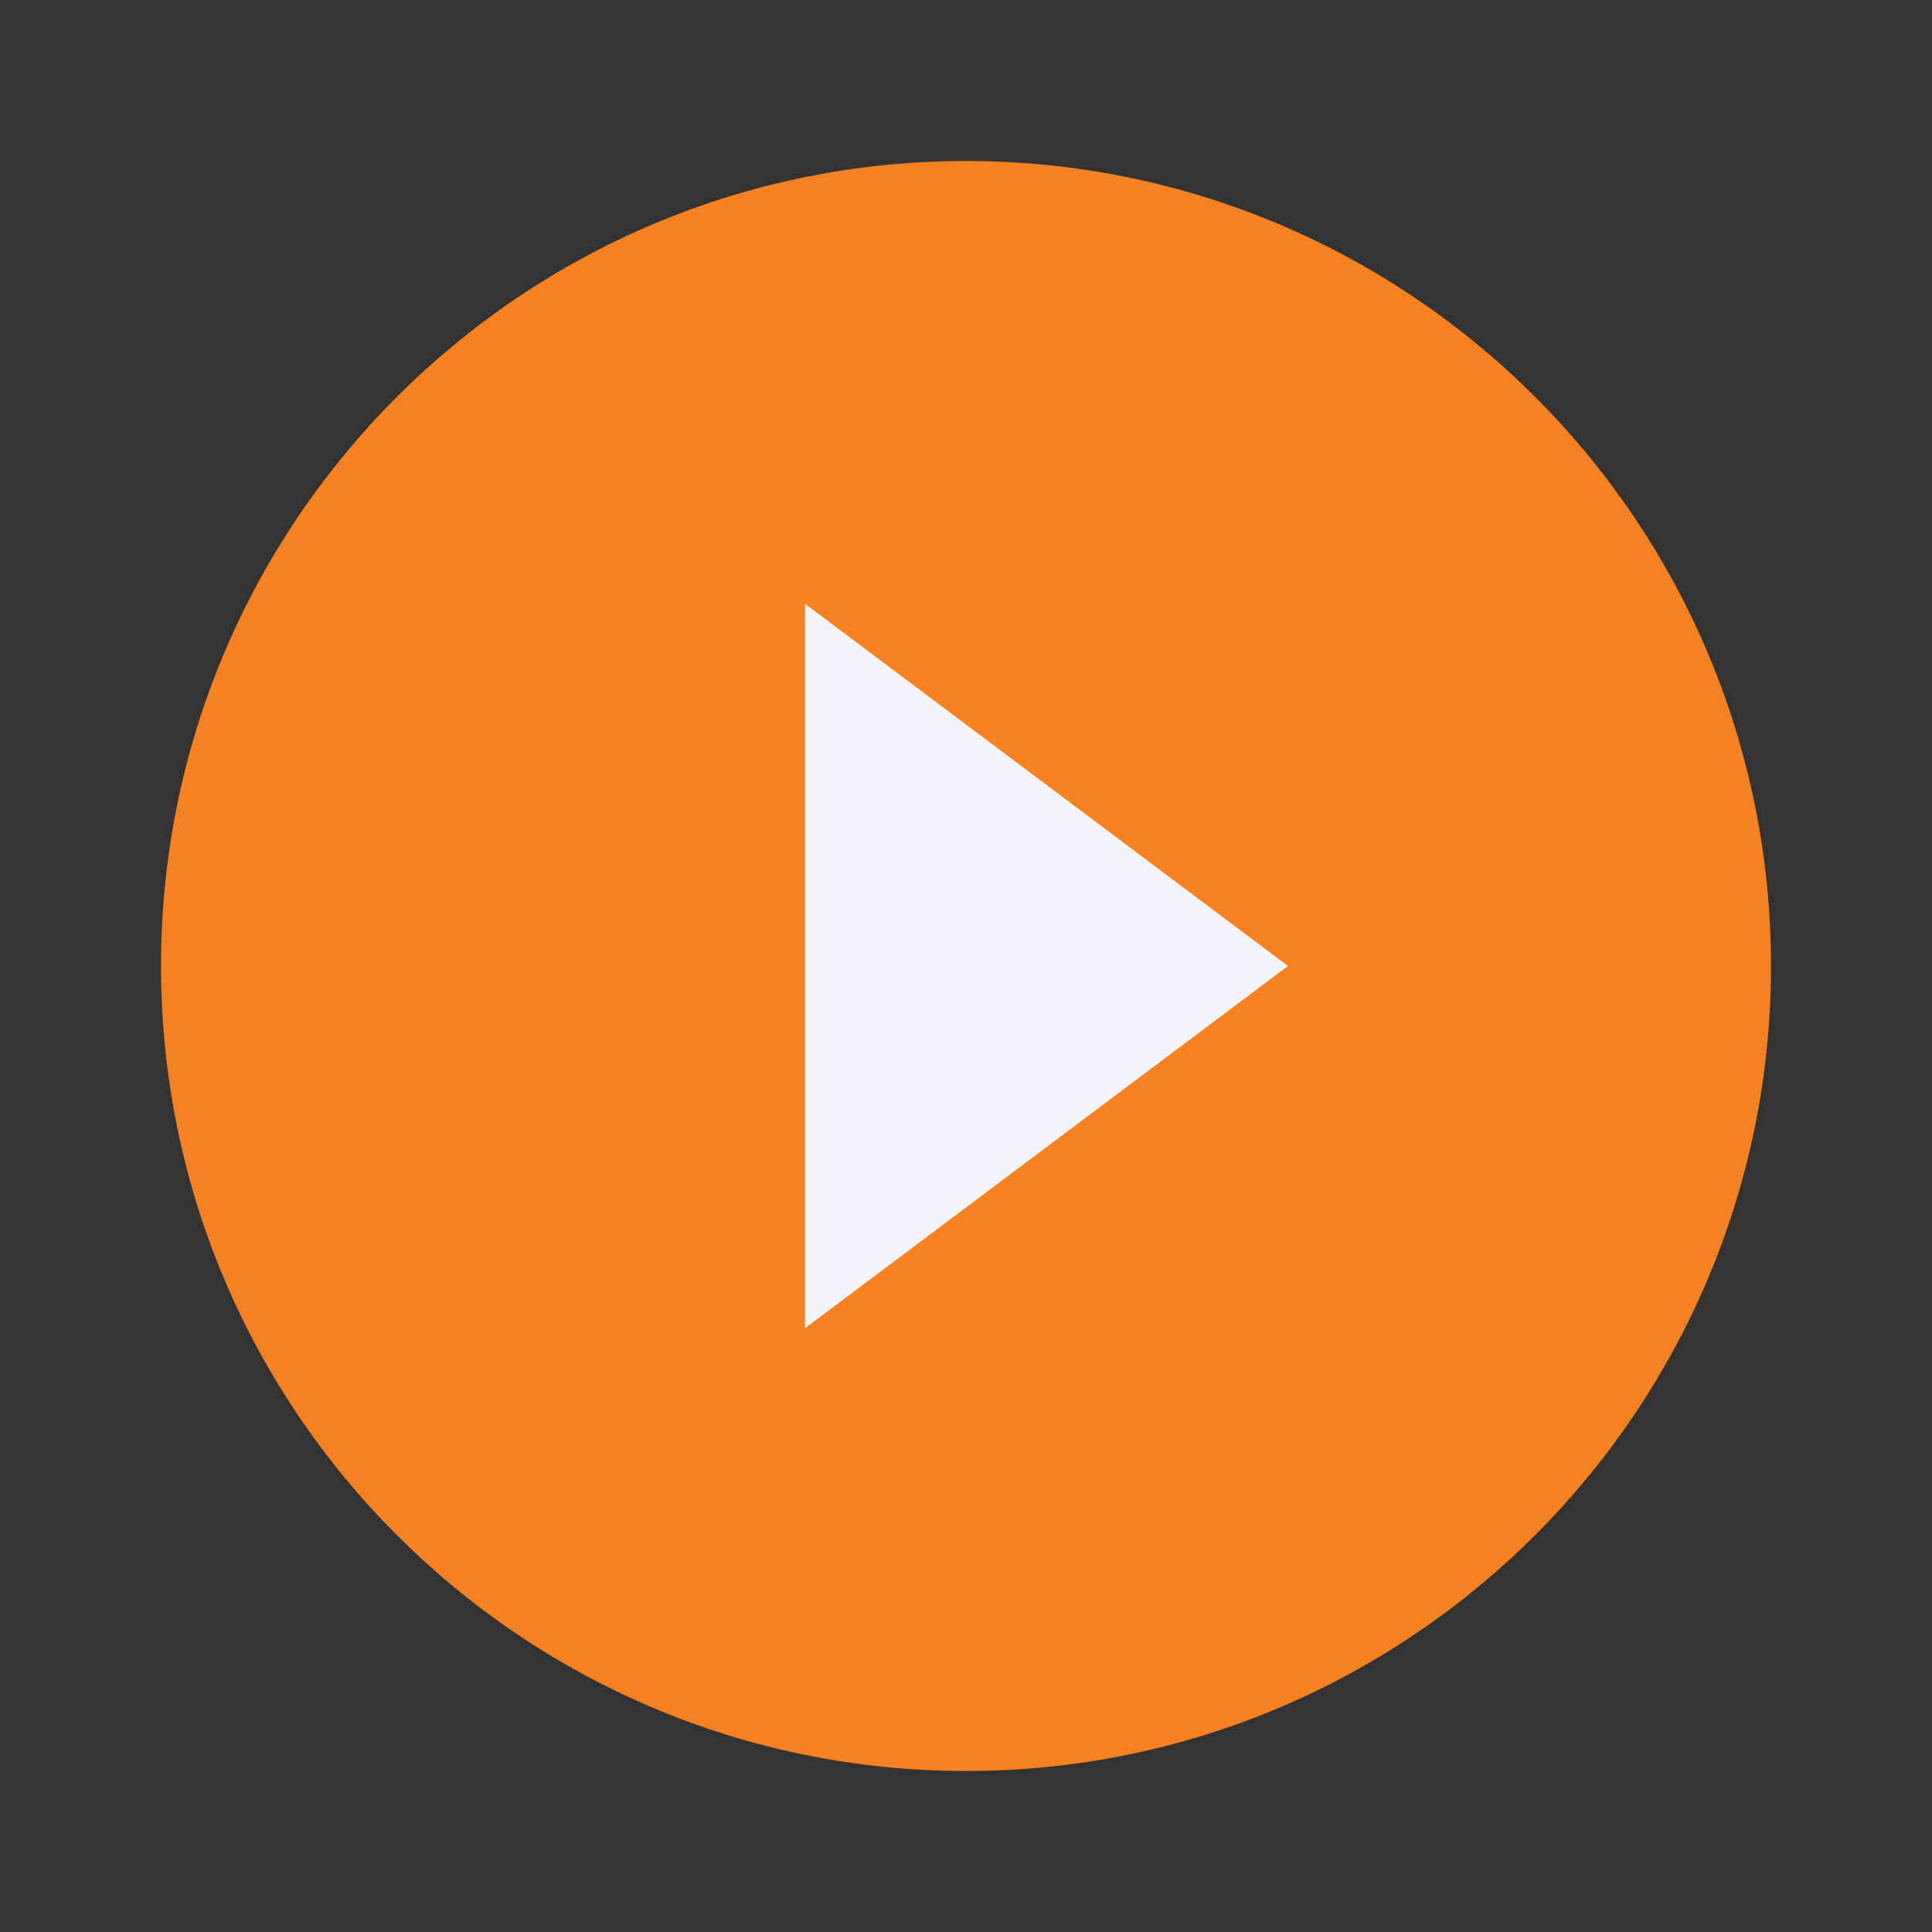 <svg width="96" height="96" viewBox="0 0 96 96" fill="none" xmlns="http://www.w3.org/2000/svg">
<rect x="0" y="0" width="96" height="96" fill="#333333" stroke="none"/>
<g clip-path="url(#clip0_263_364)">
<rect x="28" y="24" width="40" height="49" fill="#F2F4F7"/>
<path d="M48 8C25.92 8 8 25.92 8 48C8 70.08 25.92 88 48 88C70.08 88 88 70.08 88 48C88 25.92 70.08 8 48 8ZM40 66V30L64 48L40 66Z" fill="#F68121"/>
</g>
<defs>
<clipPath id="clip0_263_364">
<rect width="96" height="96" fill="white"/>
</clipPath>
</defs>
</svg>
